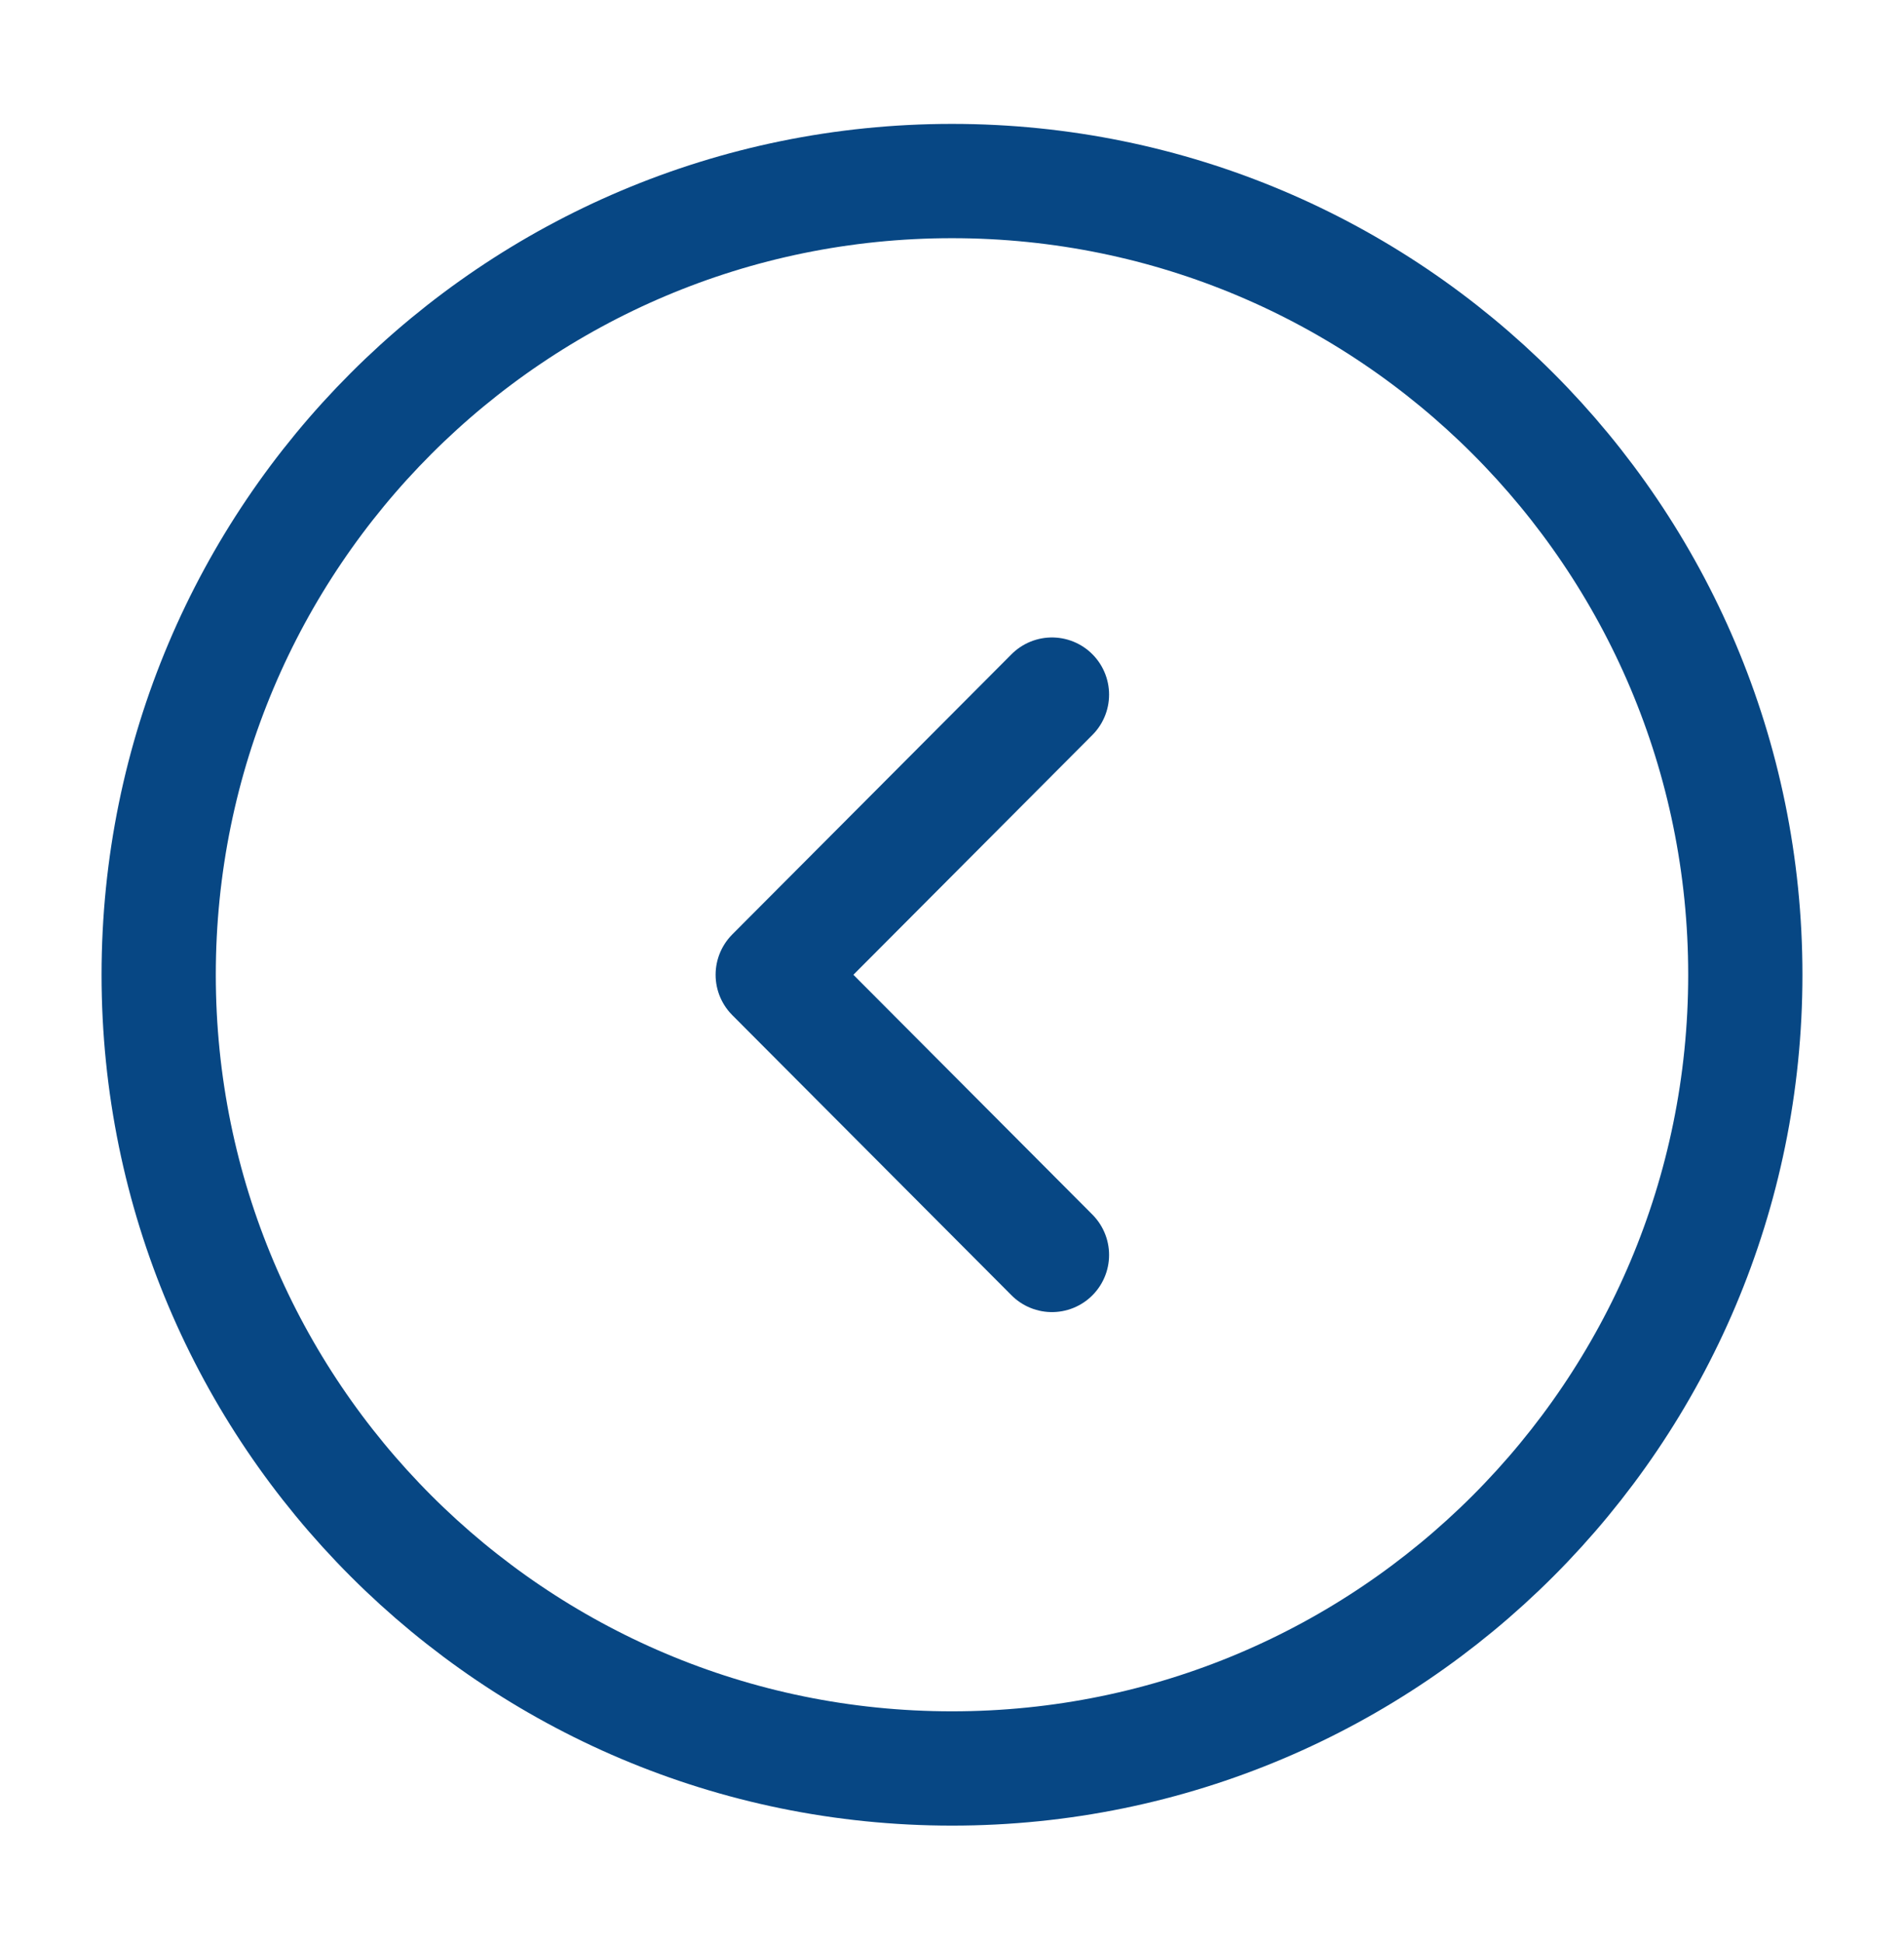 <svg width="50" height="51" viewBox="0 0 50 51" fill="none" xmlns="http://www.w3.org/2000/svg">
<path d="M25 46.419C36.506 46.419 45.833 37.092 45.833 25.586C45.833 14.079 36.506 4.752 25 4.752C13.494 4.752 4.167 14.079 4.167 25.586C4.167 37.092 13.494 46.419 25 46.419Z" stroke="#074784" stroke-width="3" stroke-miterlimit="10" stroke-linecap="round" stroke-linejoin="round"/>
<path d="M27.625 32.94L20.292 25.586L27.625 18.232" stroke="#074784" stroke-width="3" stroke-linecap="round" stroke-linejoin="round"/>
</svg>
